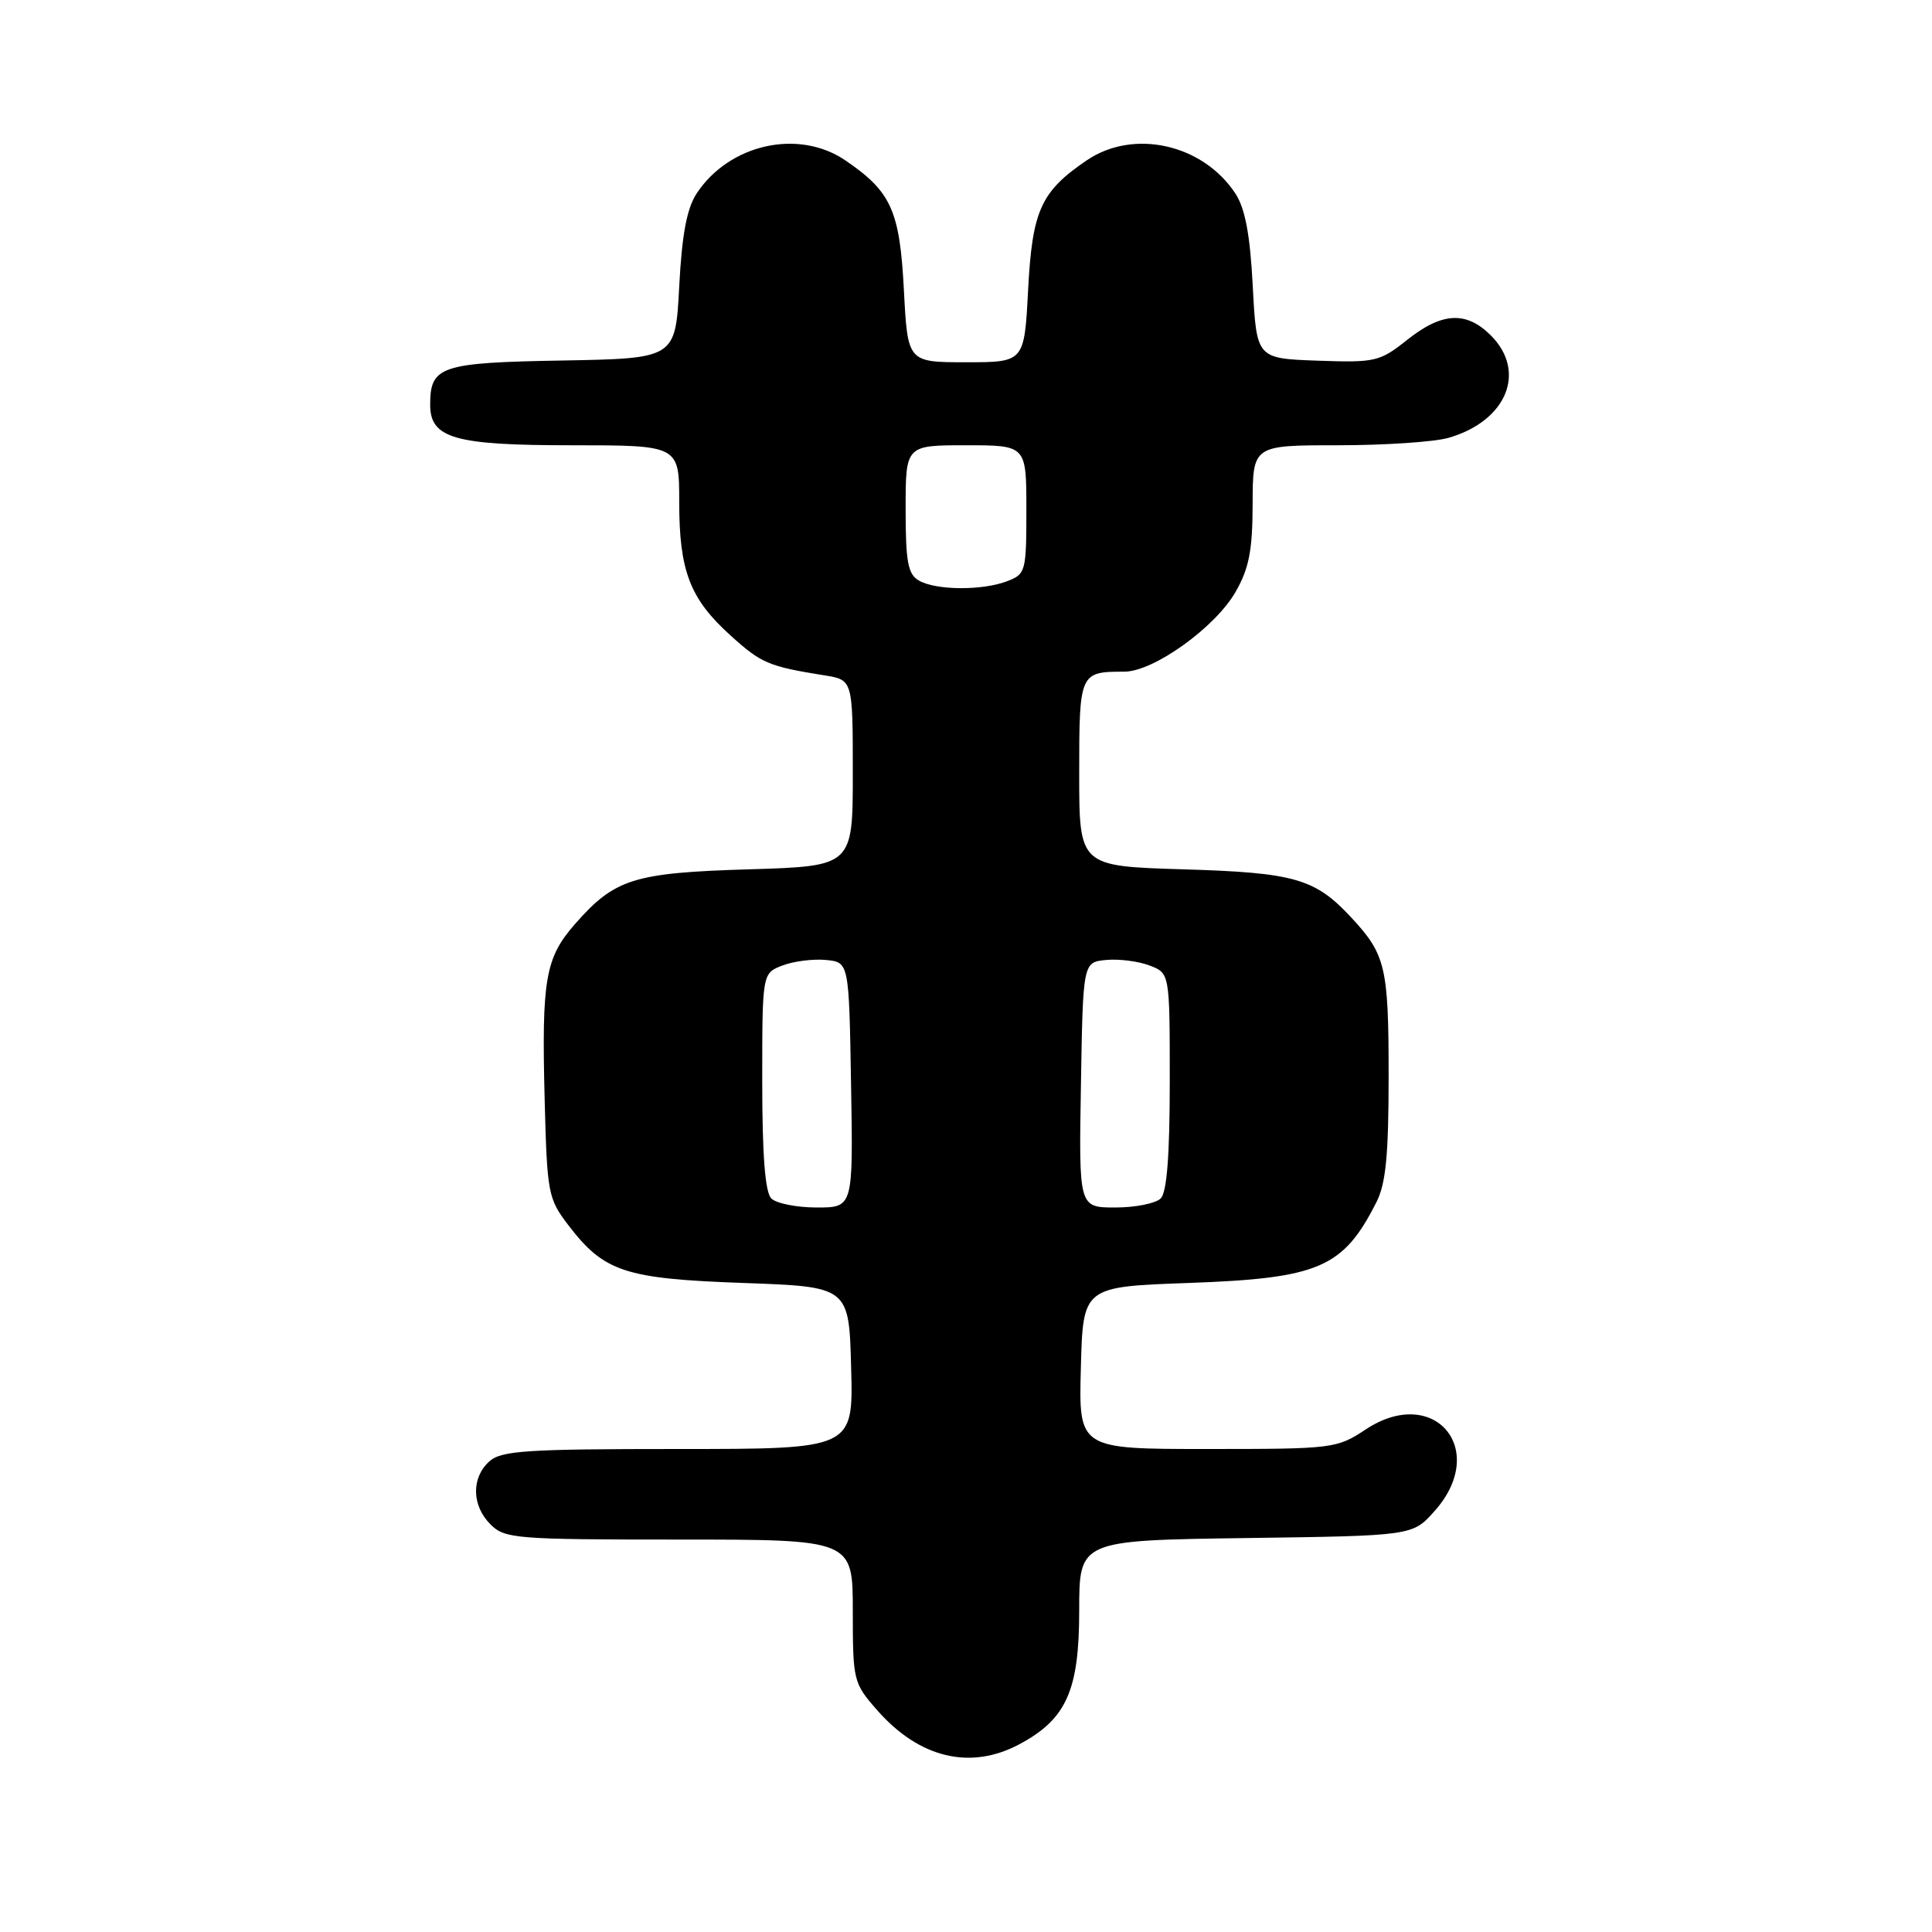<?xml version="1.0" encoding="UTF-8" standalone="no"?>
<!DOCTYPE svg PUBLIC "-//W3C//DTD SVG 1.1//EN" "http://www.w3.org/Graphics/SVG/1.1/DTD/svg11.dtd" >
<svg xmlns="http://www.w3.org/2000/svg" xmlns:xlink="http://www.w3.org/1999/xlink" version="1.1" viewBox="0 0 256 256">
 <g >
 <path fill="currentColor"
d=" M 135.02 231.15 C 141.30 227.81 143.00 224.03 143.00 213.41 C 143.00 204.11 143.00 204.11 165.08 203.80 C 187.17 203.50 187.17 203.50 190.08 200.23 C 197.36 192.09 190.04 183.40 180.96 189.41 C 177.13 191.94 176.67 192.00 159.99 192.00 C 142.93 192.00 142.93 192.00 143.22 181.25 C 143.50 170.50 143.50 170.50 157.50 170.00 C 174.77 169.38 177.97 168.01 182.38 159.30 C 183.64 156.82 184.00 153.05 184.00 142.48 C 184.00 128.20 183.60 126.49 179.13 121.66 C 174.26 116.40 171.61 115.63 156.75 115.19 C 143.00 114.77 143.00 114.77 143.00 102.49 C 143.00 89.14 143.06 89.00 148.97 89.00 C 152.86 89.00 161.04 83.13 163.73 78.41 C 165.51 75.30 165.97 72.92 165.98 66.75 C 166.00 59.00 166.00 59.00 177.26 59.00 C 183.45 59.00 190.04 58.56 191.92 58.02 C 199.63 55.81 202.35 49.26 197.55 44.45 C 194.28 41.19 191.08 41.36 186.45 45.04 C 182.81 47.93 182.24 48.06 174.57 47.79 C 166.50 47.50 166.50 47.50 166.00 37.95 C 165.64 31.07 164.99 27.63 163.70 25.65 C 159.38 19.08 150.19 17.03 143.99 21.25 C 137.91 25.39 136.78 27.88 136.23 38.42 C 135.73 48.00 135.73 48.00 128.00 48.00 C 120.27 48.00 120.27 48.00 119.77 38.42 C 119.22 27.88 118.09 25.39 112.01 21.25 C 105.81 17.03 96.62 19.08 92.30 25.65 C 91.01 27.63 90.36 31.07 90.00 37.95 C 89.50 47.50 89.50 47.50 74.50 47.77 C 58.36 48.05 57.00 48.51 57.00 53.63 C 57.00 58.08 60.22 59.00 75.72 59.00 C 90.00 59.00 90.00 59.00 90.00 66.53 C 90.00 75.67 91.42 79.35 96.82 84.22 C 100.89 87.90 101.83 88.30 109.25 89.49 C 113.00 90.09 113.00 90.09 113.00 102.43 C 113.00 114.77 113.00 114.77 99.25 115.19 C 83.96 115.65 81.46 116.43 76.20 122.43 C 72.25 126.92 71.76 129.77 72.17 145.68 C 72.49 158.12 72.62 158.82 75.30 162.33 C 80.04 168.53 82.77 169.44 98.50 170.00 C 112.50 170.50 112.50 170.50 112.78 181.25 C 113.07 192.00 113.07 192.00 89.86 192.00 C 69.67 192.00 66.42 192.22 64.83 193.65 C 62.43 195.83 62.50 199.50 65.00 202.00 C 66.88 203.88 68.33 204.00 90.00 204.00 C 113.00 204.00 113.00 204.00 113.00 213.47 C 113.00 222.71 113.08 223.02 116.23 226.61 C 121.80 232.95 128.55 234.58 135.02 231.15 Z  M 102.20 158.80 C 101.38 157.98 101.00 153.08 101.00 143.28 C 101.00 128.95 101.00 128.95 103.69 127.93 C 105.18 127.36 107.76 127.04 109.44 127.20 C 112.50 127.50 112.50 127.50 112.77 143.75 C 113.05 160.00 113.05 160.00 108.22 160.00 C 105.57 160.00 102.86 159.46 102.20 158.80 Z  M 143.23 143.75 C 143.50 127.50 143.50 127.50 146.56 127.20 C 148.24 127.04 150.82 127.36 152.31 127.93 C 155.00 128.95 155.00 128.95 155.00 143.28 C 155.00 153.08 154.62 157.98 153.80 158.80 C 153.14 159.46 150.43 160.00 147.78 160.00 C 142.95 160.00 142.95 160.00 143.23 143.75 Z  M 121.75 76.92 C 120.30 76.08 120.00 74.44 120.00 67.45 C 120.00 59.00 120.00 59.00 128.00 59.00 C 136.00 59.00 136.00 59.00 136.00 67.52 C 136.00 75.76 135.91 76.08 133.43 77.02 C 130.13 78.28 123.99 78.23 121.75 76.92 Z "/>
</g>
</svg>